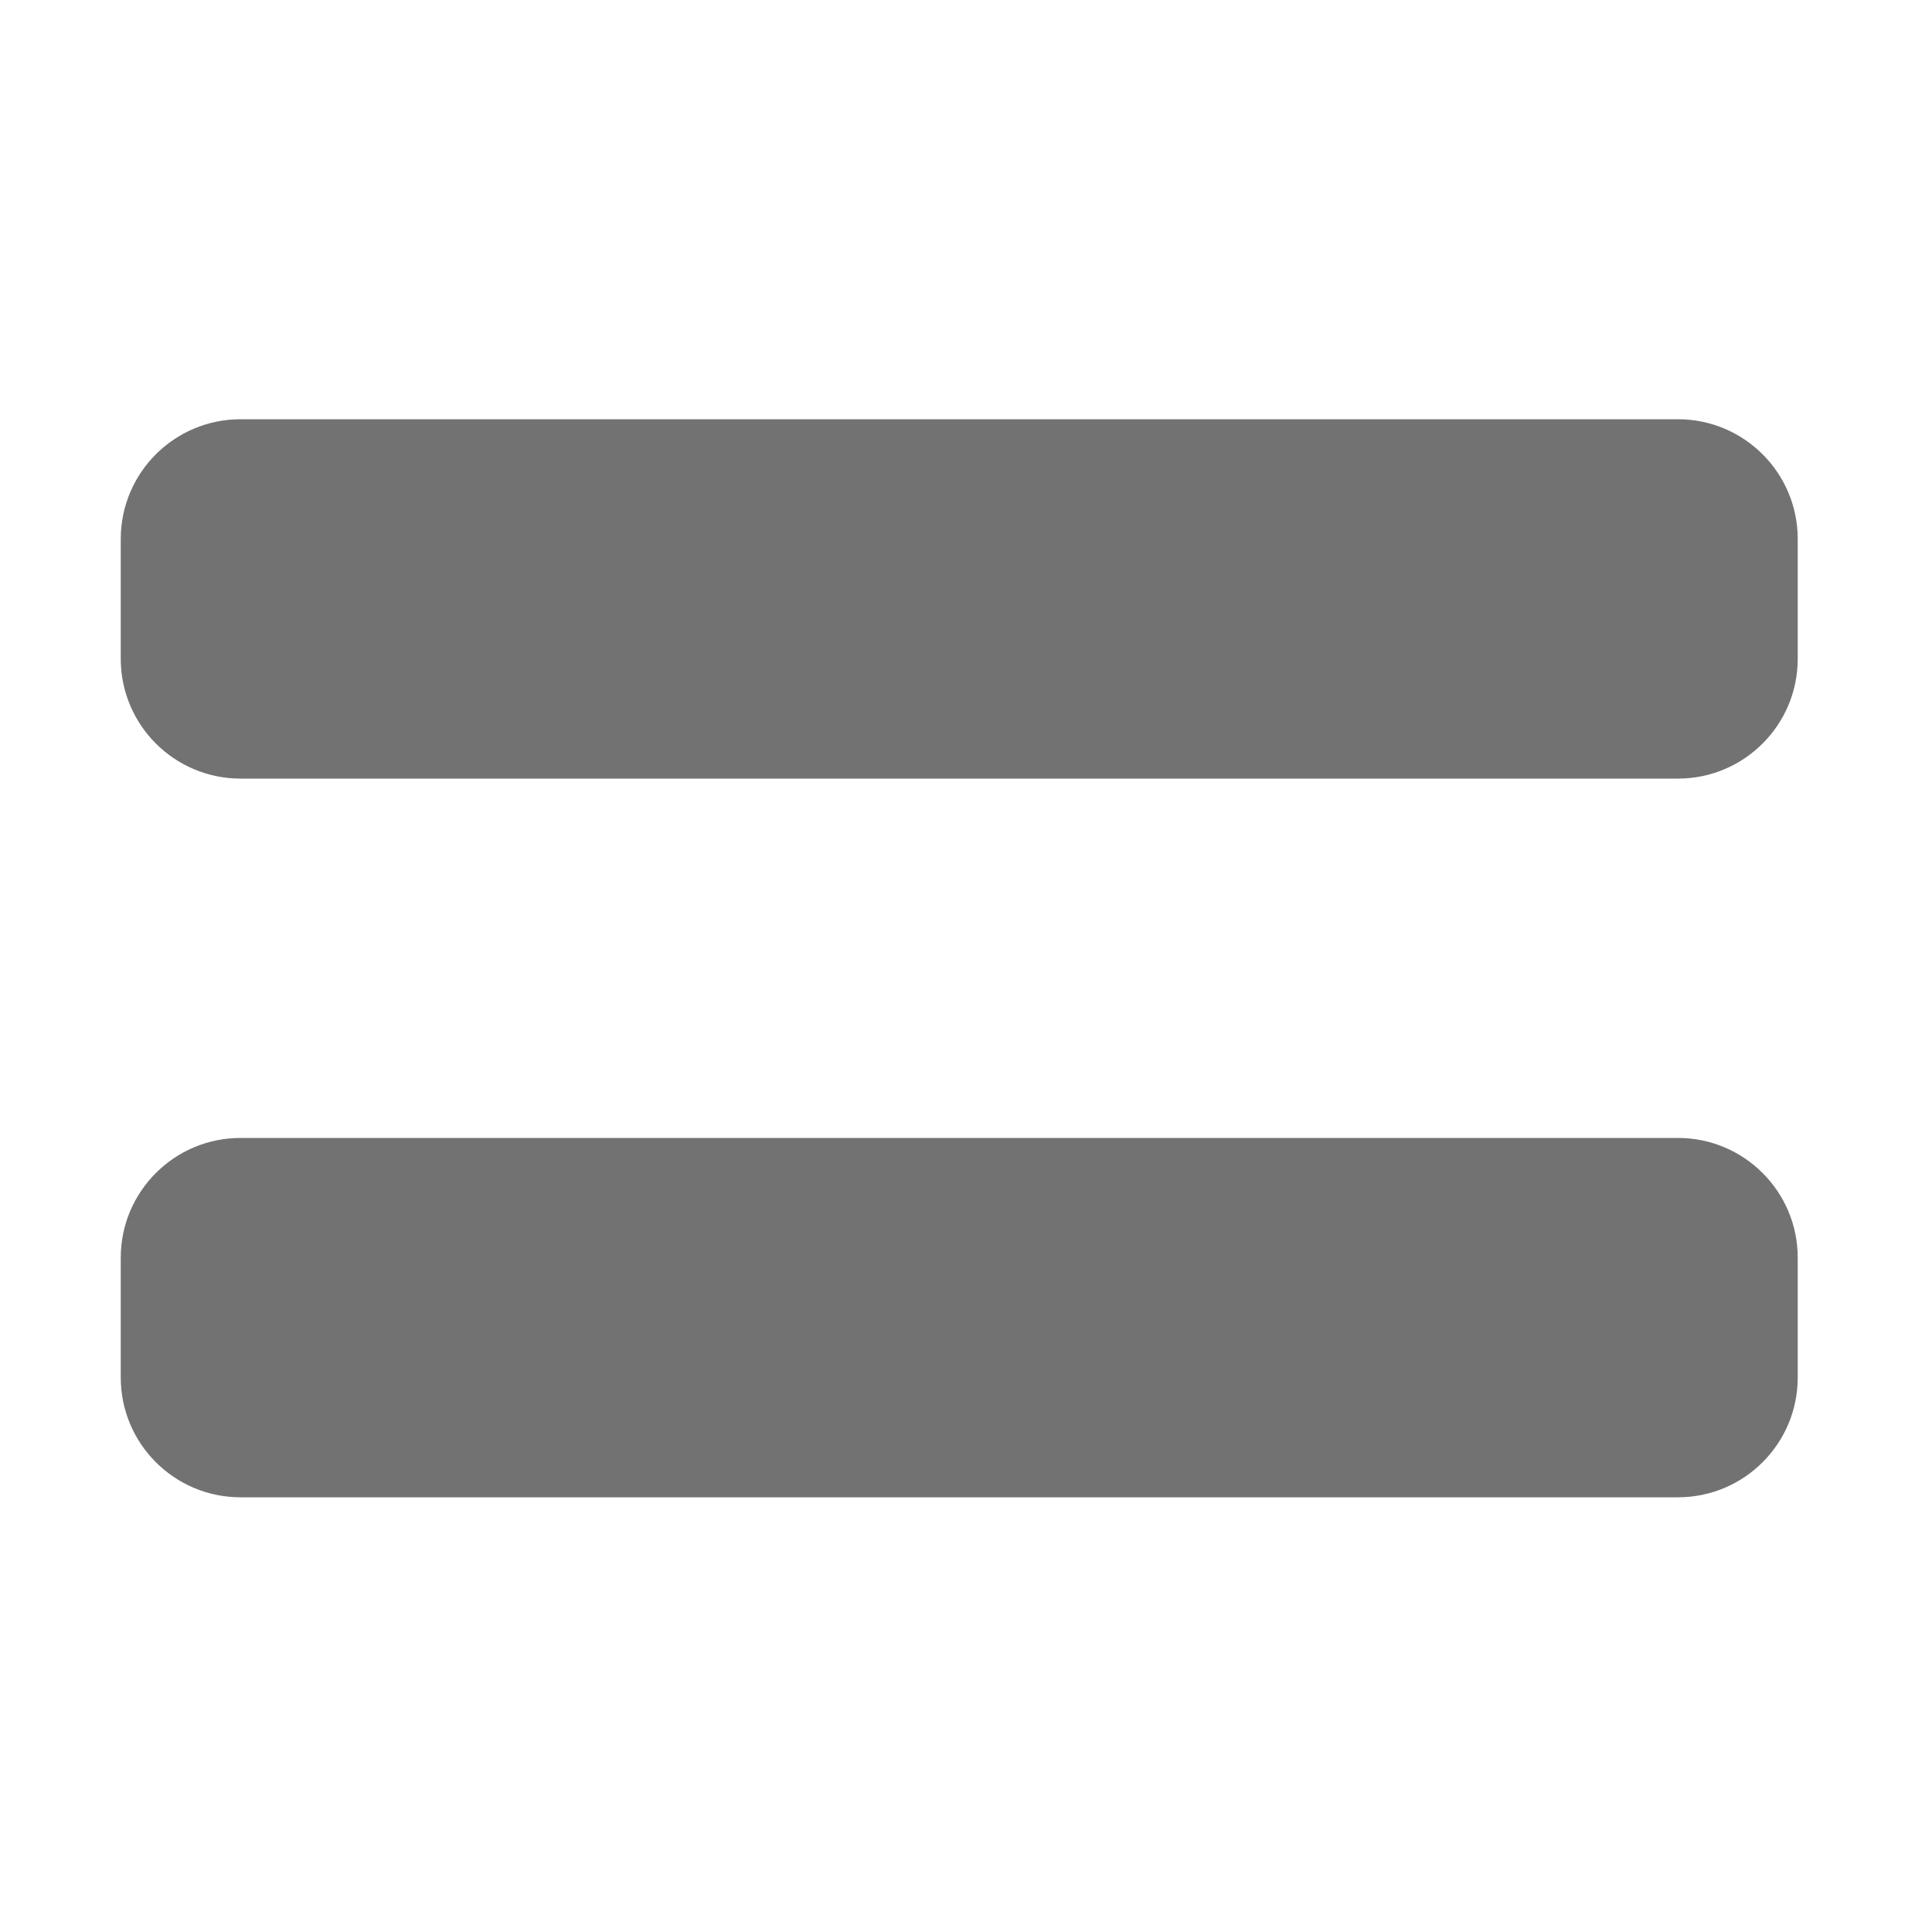 ﻿<?xml version='1.0' encoding='UTF-8'?>
<svg viewBox="-2 0 32 32" xmlns="http://www.w3.org/2000/svg">
  <g transform="matrix(0.062, 0, 0, 0.062, 0, 0)">
    <path d="M416, 304L32, 304C14.33, 304 0, 318.33 0, 336L0, 368C0, 385.67 14.33, 400 32, 400L416, 400C433.67, 400 448, 385.67 448, 368L448, 336C448, 318.33 433.67, 304 416, 304zM416, 112L32, 112C14.33, 112 0, 126.33 0, 144L0, 176C0, 193.67 14.33, 208 32, 208L416, 208C433.67, 208 448, 193.67 448, 176L448, 144C448, 126.33 433.67, 112 416, 112z" fill="#727272" fill-opacity="1" class="Black" />
  </g>
</svg>